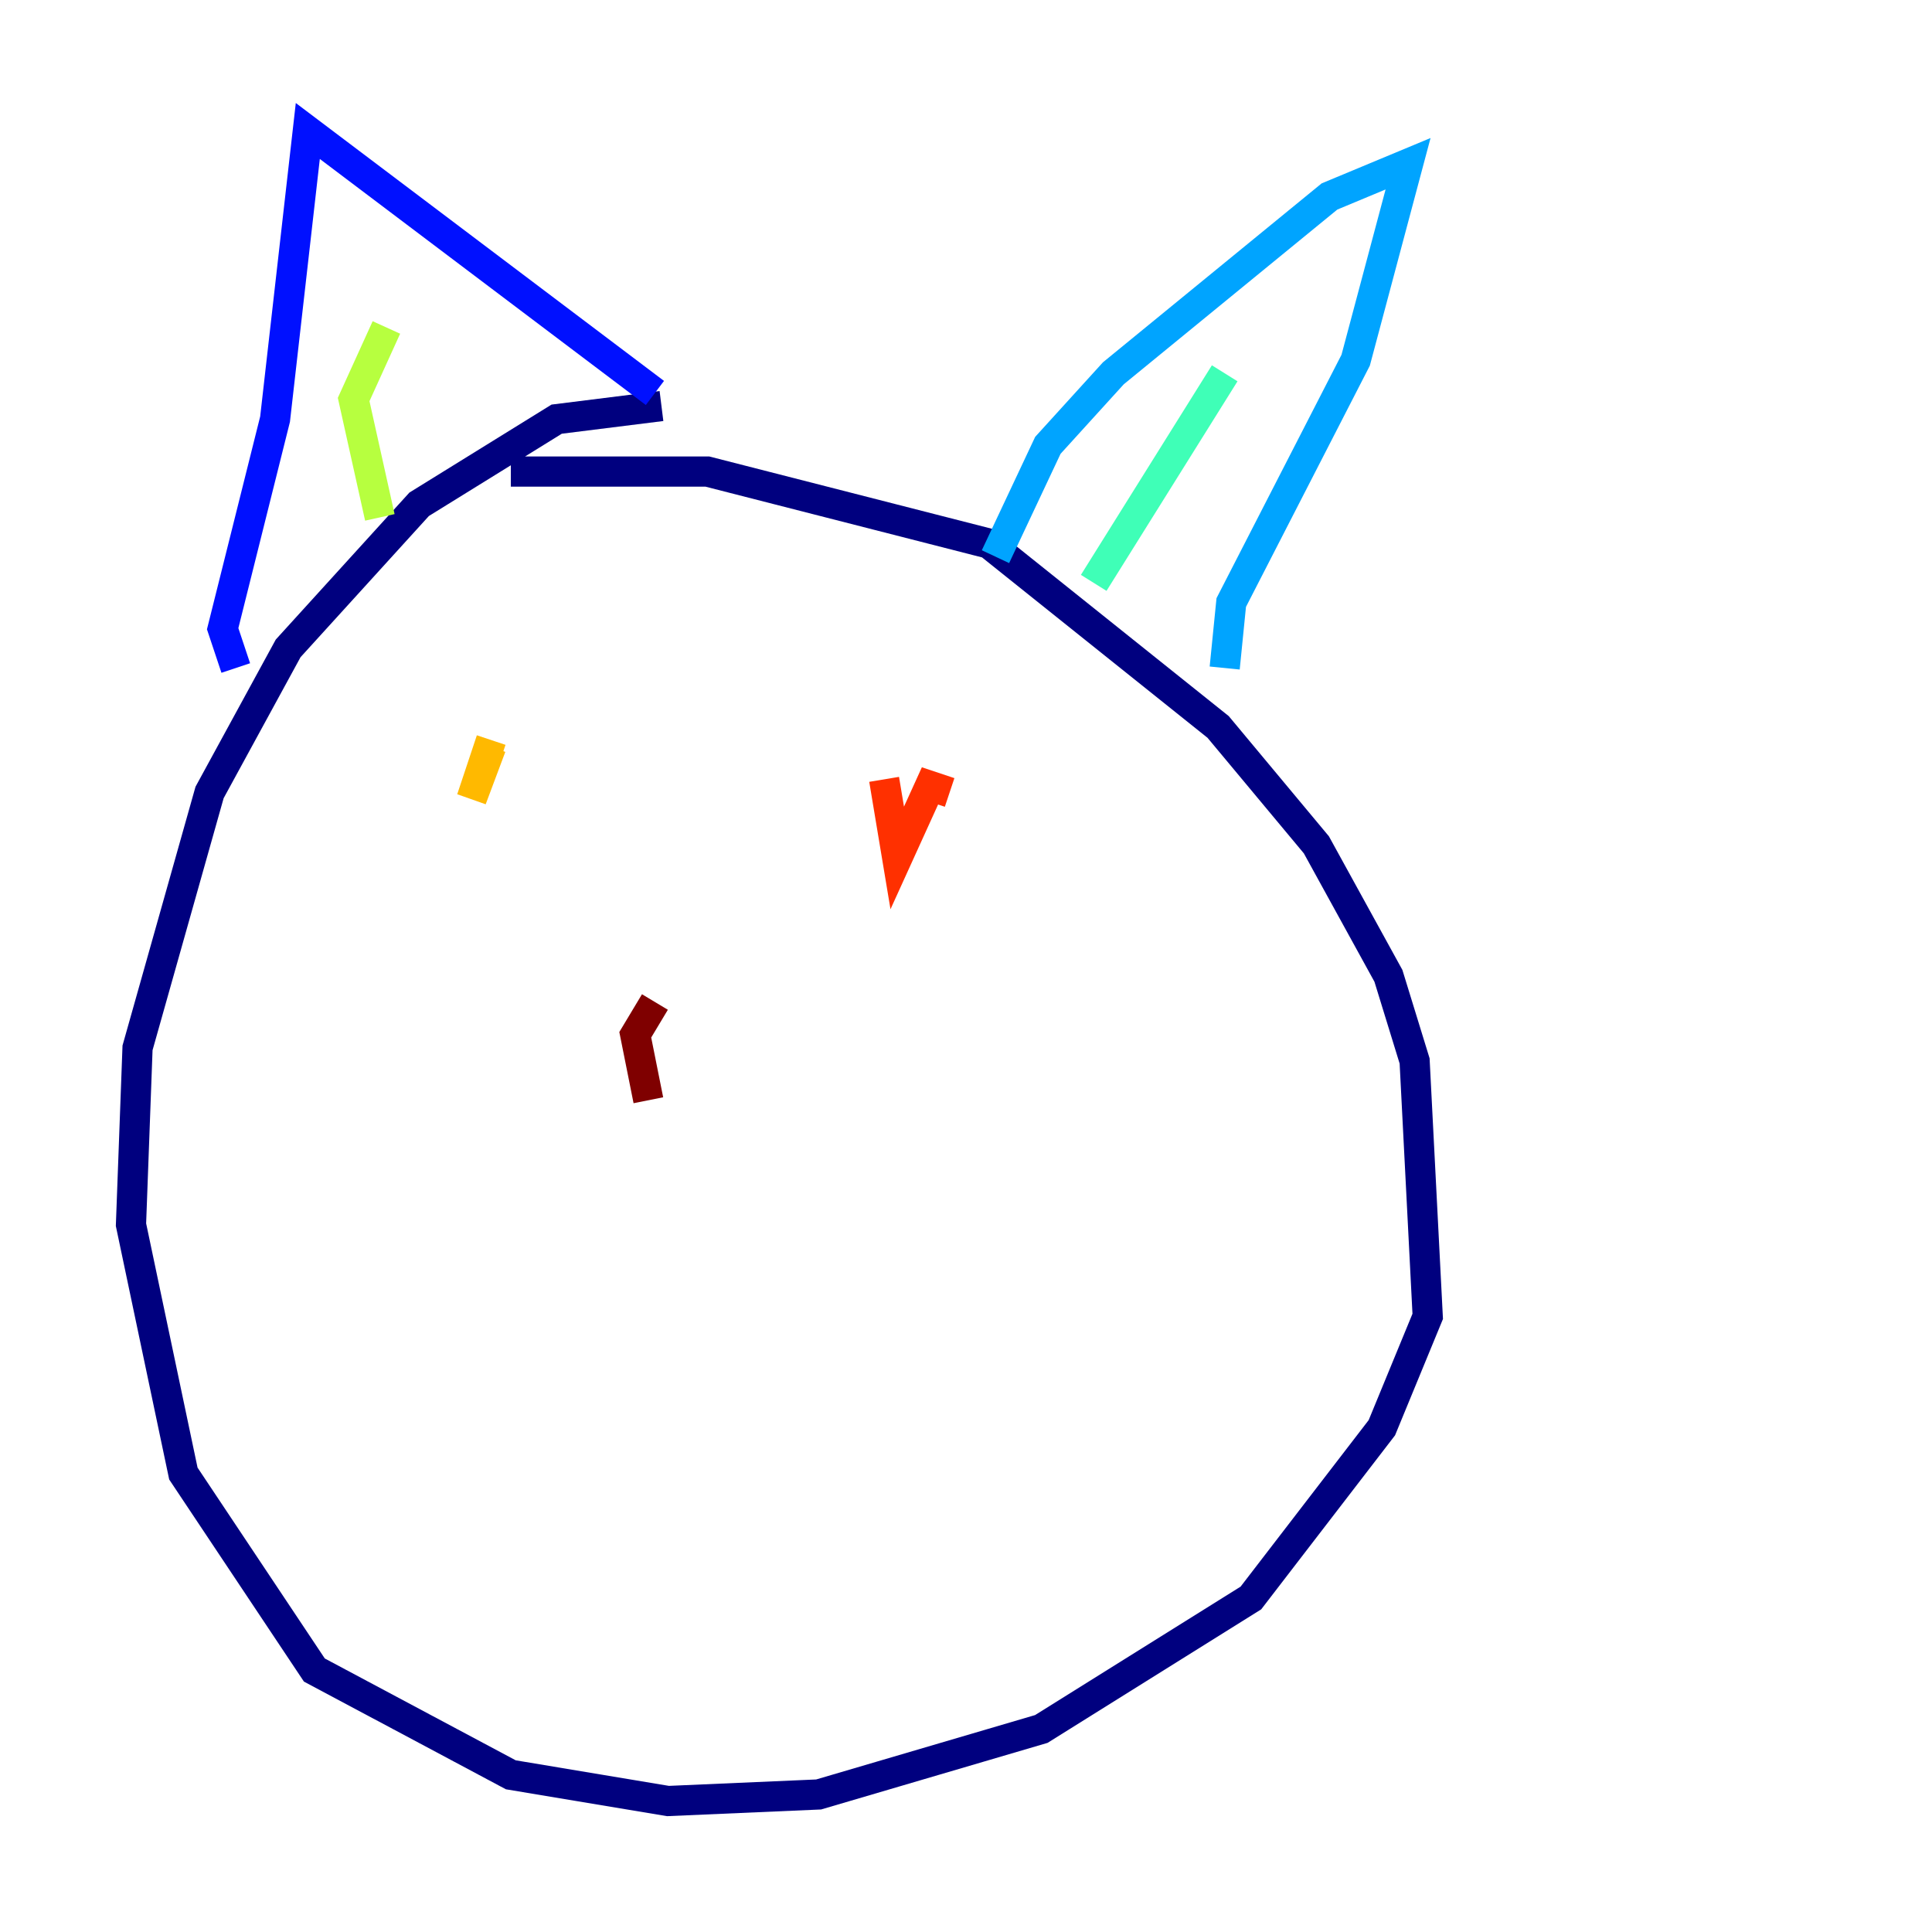 <?xml version="1.0" encoding="utf-8" ?>
<svg baseProfile="tiny" height="128" version="1.2" viewBox="0,0,128,128" width="128" xmlns="http://www.w3.org/2000/svg" xmlns:ev="http://www.w3.org/2001/xml-events" xmlns:xlink="http://www.w3.org/1999/xlink"><defs /><polyline fill="none" points="43.824,26.902 36.881,27.77 27.77,33.41 19.091,42.956 13.885,52.502 9.112,69.424 8.678,81.139 12.149,97.627 20.827,110.644 33.844,117.586 44.258,119.322 54.237,118.888 68.99,114.549 82.875,105.871 91.552,94.59 94.59,87.214 93.722,70.291 91.986,64.651 87.214,55.973 80.705,48.163 65.519,36.014 46.861,31.241 33.844,31.241" stroke="#00007f" stroke-width="2" /><polyline fill="none" points="15.62,44.258 14.752,41.654 18.224,27.77 20.393,8.678 43.39,26.034" stroke="#0010ff" stroke-width="2" /><polyline fill="none" points="65.953,36.881 69.424,29.505 73.763,24.732 88.081,13.017 93.288,10.848 89.817,23.864 81.573,39.919 81.139,44.258" stroke="#00a4ff" stroke-width="2" /><polyline fill="none" points="81.139,24.732 72.461,38.617" stroke="#3fffb7" stroke-width="2" /><polyline fill="none" points="25.6,21.695 23.43,26.468 25.166,34.278" stroke="#b7ff3f" stroke-width="2" /><polyline fill="none" points="32.542,49.031 31.241,52.936 32.542,49.464" stroke="#ffb900" stroke-width="2" /><polyline fill="none" points="58.576,51.634 59.444,56.841 61.614,52.068 62.915,52.502" stroke="#ff3000" stroke-width="2" /><polyline fill="none" points="43.39,66.386 42.088,68.556 42.956,72.895" stroke="#7f0000" stroke-width="2" /></svg>
